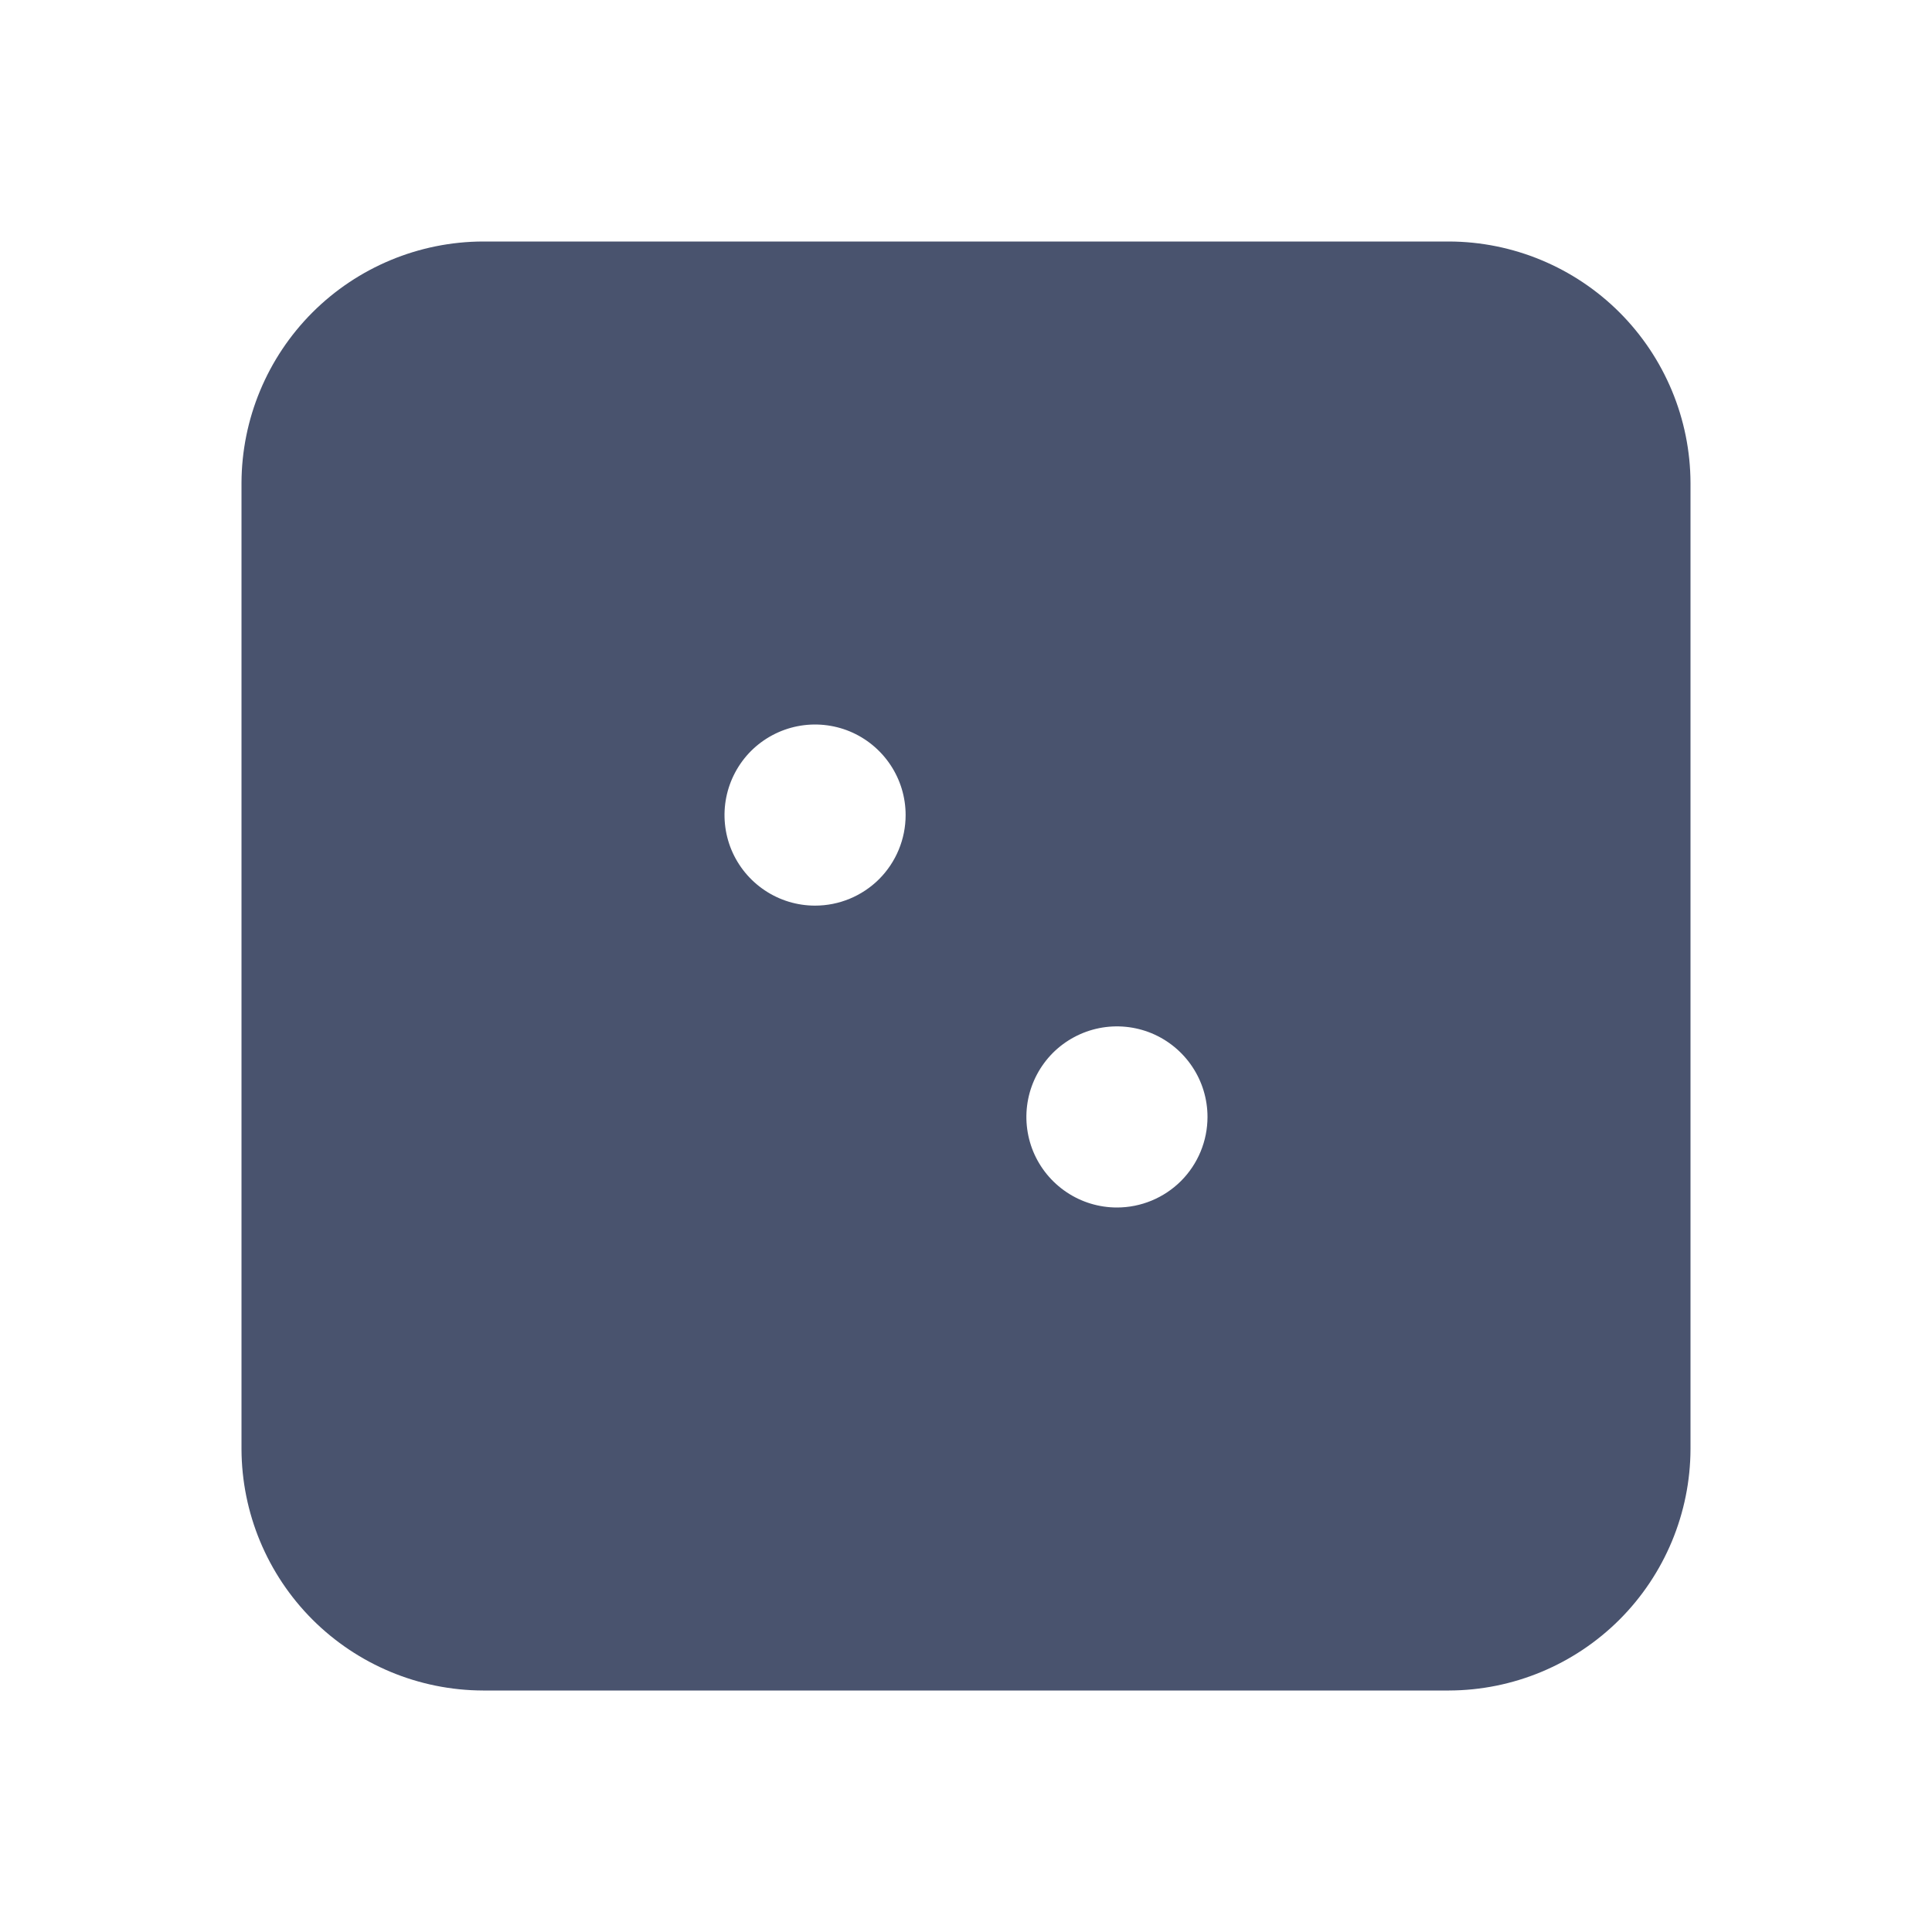 <svg width="32" height="32" viewBox="0 0 32 32" fill="none" xmlns="http://www.w3.org/2000/svg">
<path d="M24 4H8C6.94 4.003 5.925 4.426 5.175 5.175C4.426 5.925 4.003 6.94 4 8V24C4.003 25.06 4.426 26.075 5.175 26.825C5.925 27.574 6.94 27.997 8 28H24C25.06 27.997 26.075 27.574 26.825 26.825C27.574 26.075 27.997 25.06 28 24V8C27.997 6.94 27.574 5.925 26.825 5.175C26.075 4.426 25.06 4.003 24 4V4ZM13.5 15C13.203 15 12.913 14.912 12.667 14.747C12.42 14.582 12.228 14.348 12.114 14.074C12.001 13.8 11.971 13.498 12.029 13.207C12.087 12.916 12.23 12.649 12.439 12.439C12.649 12.23 12.916 12.087 13.207 12.029C13.498 11.971 13.8 12.001 14.074 12.114C14.348 12.228 14.582 12.42 14.747 12.667C14.912 12.913 15 13.203 15 13.5C15 13.898 14.842 14.279 14.561 14.561C14.279 14.842 13.898 15 13.5 15ZM18.5 20C18.203 20 17.913 19.912 17.667 19.747C17.42 19.582 17.228 19.348 17.114 19.074C17.001 18.8 16.971 18.498 17.029 18.207C17.087 17.916 17.23 17.649 17.439 17.439C17.649 17.23 17.916 17.087 18.207 17.029C18.498 16.971 18.8 17.001 19.074 17.114C19.348 17.228 19.582 17.42 19.747 17.667C19.912 17.913 20 18.203 20 18.5C20 18.898 19.842 19.279 19.561 19.561C19.279 19.842 18.898 20 18.5 20Z" fill="#49536E"/>
</svg>
